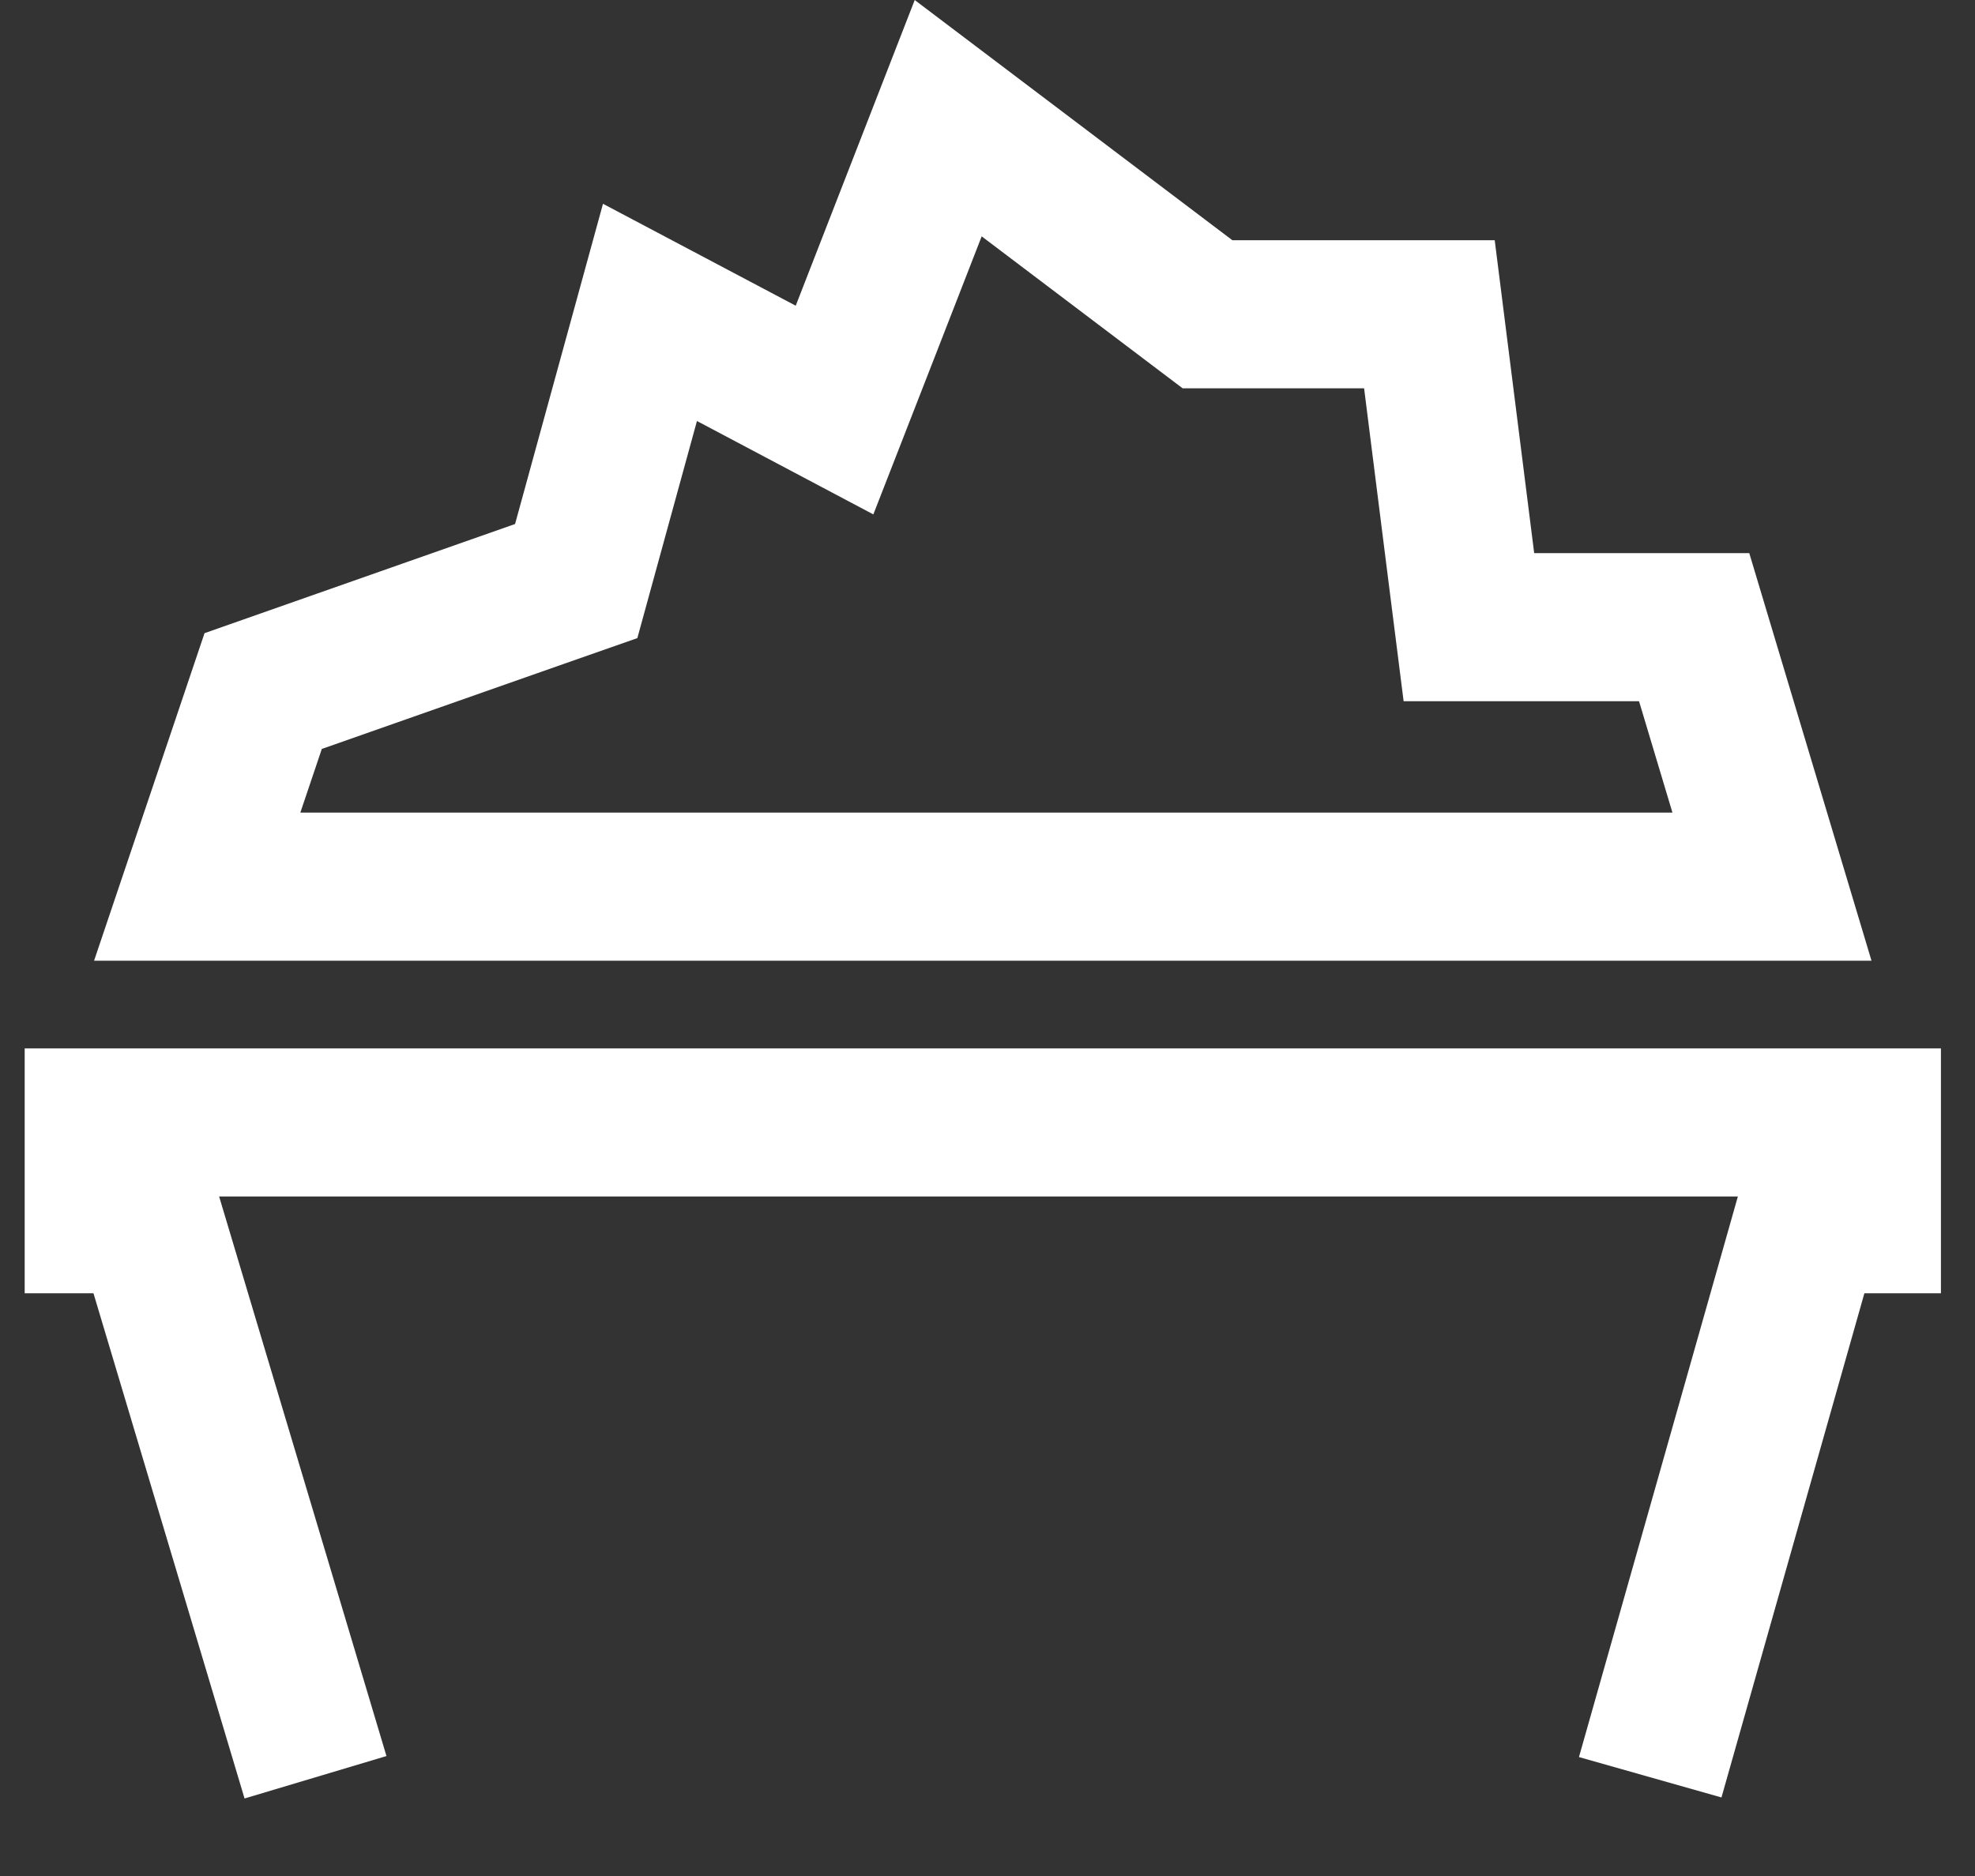 <svg xmlns="http://www.w3.org/2000/svg" width="20" height="19" fill="none" viewBox="0 0 20 19"><rect x="0" y="0" width="20" height="19" fill="#333333" stroke="none"/><path stroke="#fff" stroke-width="1.5" d="M5.939 5.506L6.582 3.164L7.707 3.759L8.451 4.153L8.757 3.368L9.602 1.197L12.027 3.031L12.228 3.183H12.48H14.475L14.792 5.696L14.875 6.352H15.536H17.156L17.944 8.98H1.997L2.665 6.999L5.464 6.015L5.835 5.885L5.939 5.506Z"/><path stroke="#fff" stroke-width="1.5" d="M3.195 18L1.505 12.348H1V11.368H18.905V12.348H18.313L16.711 18"/></svg>